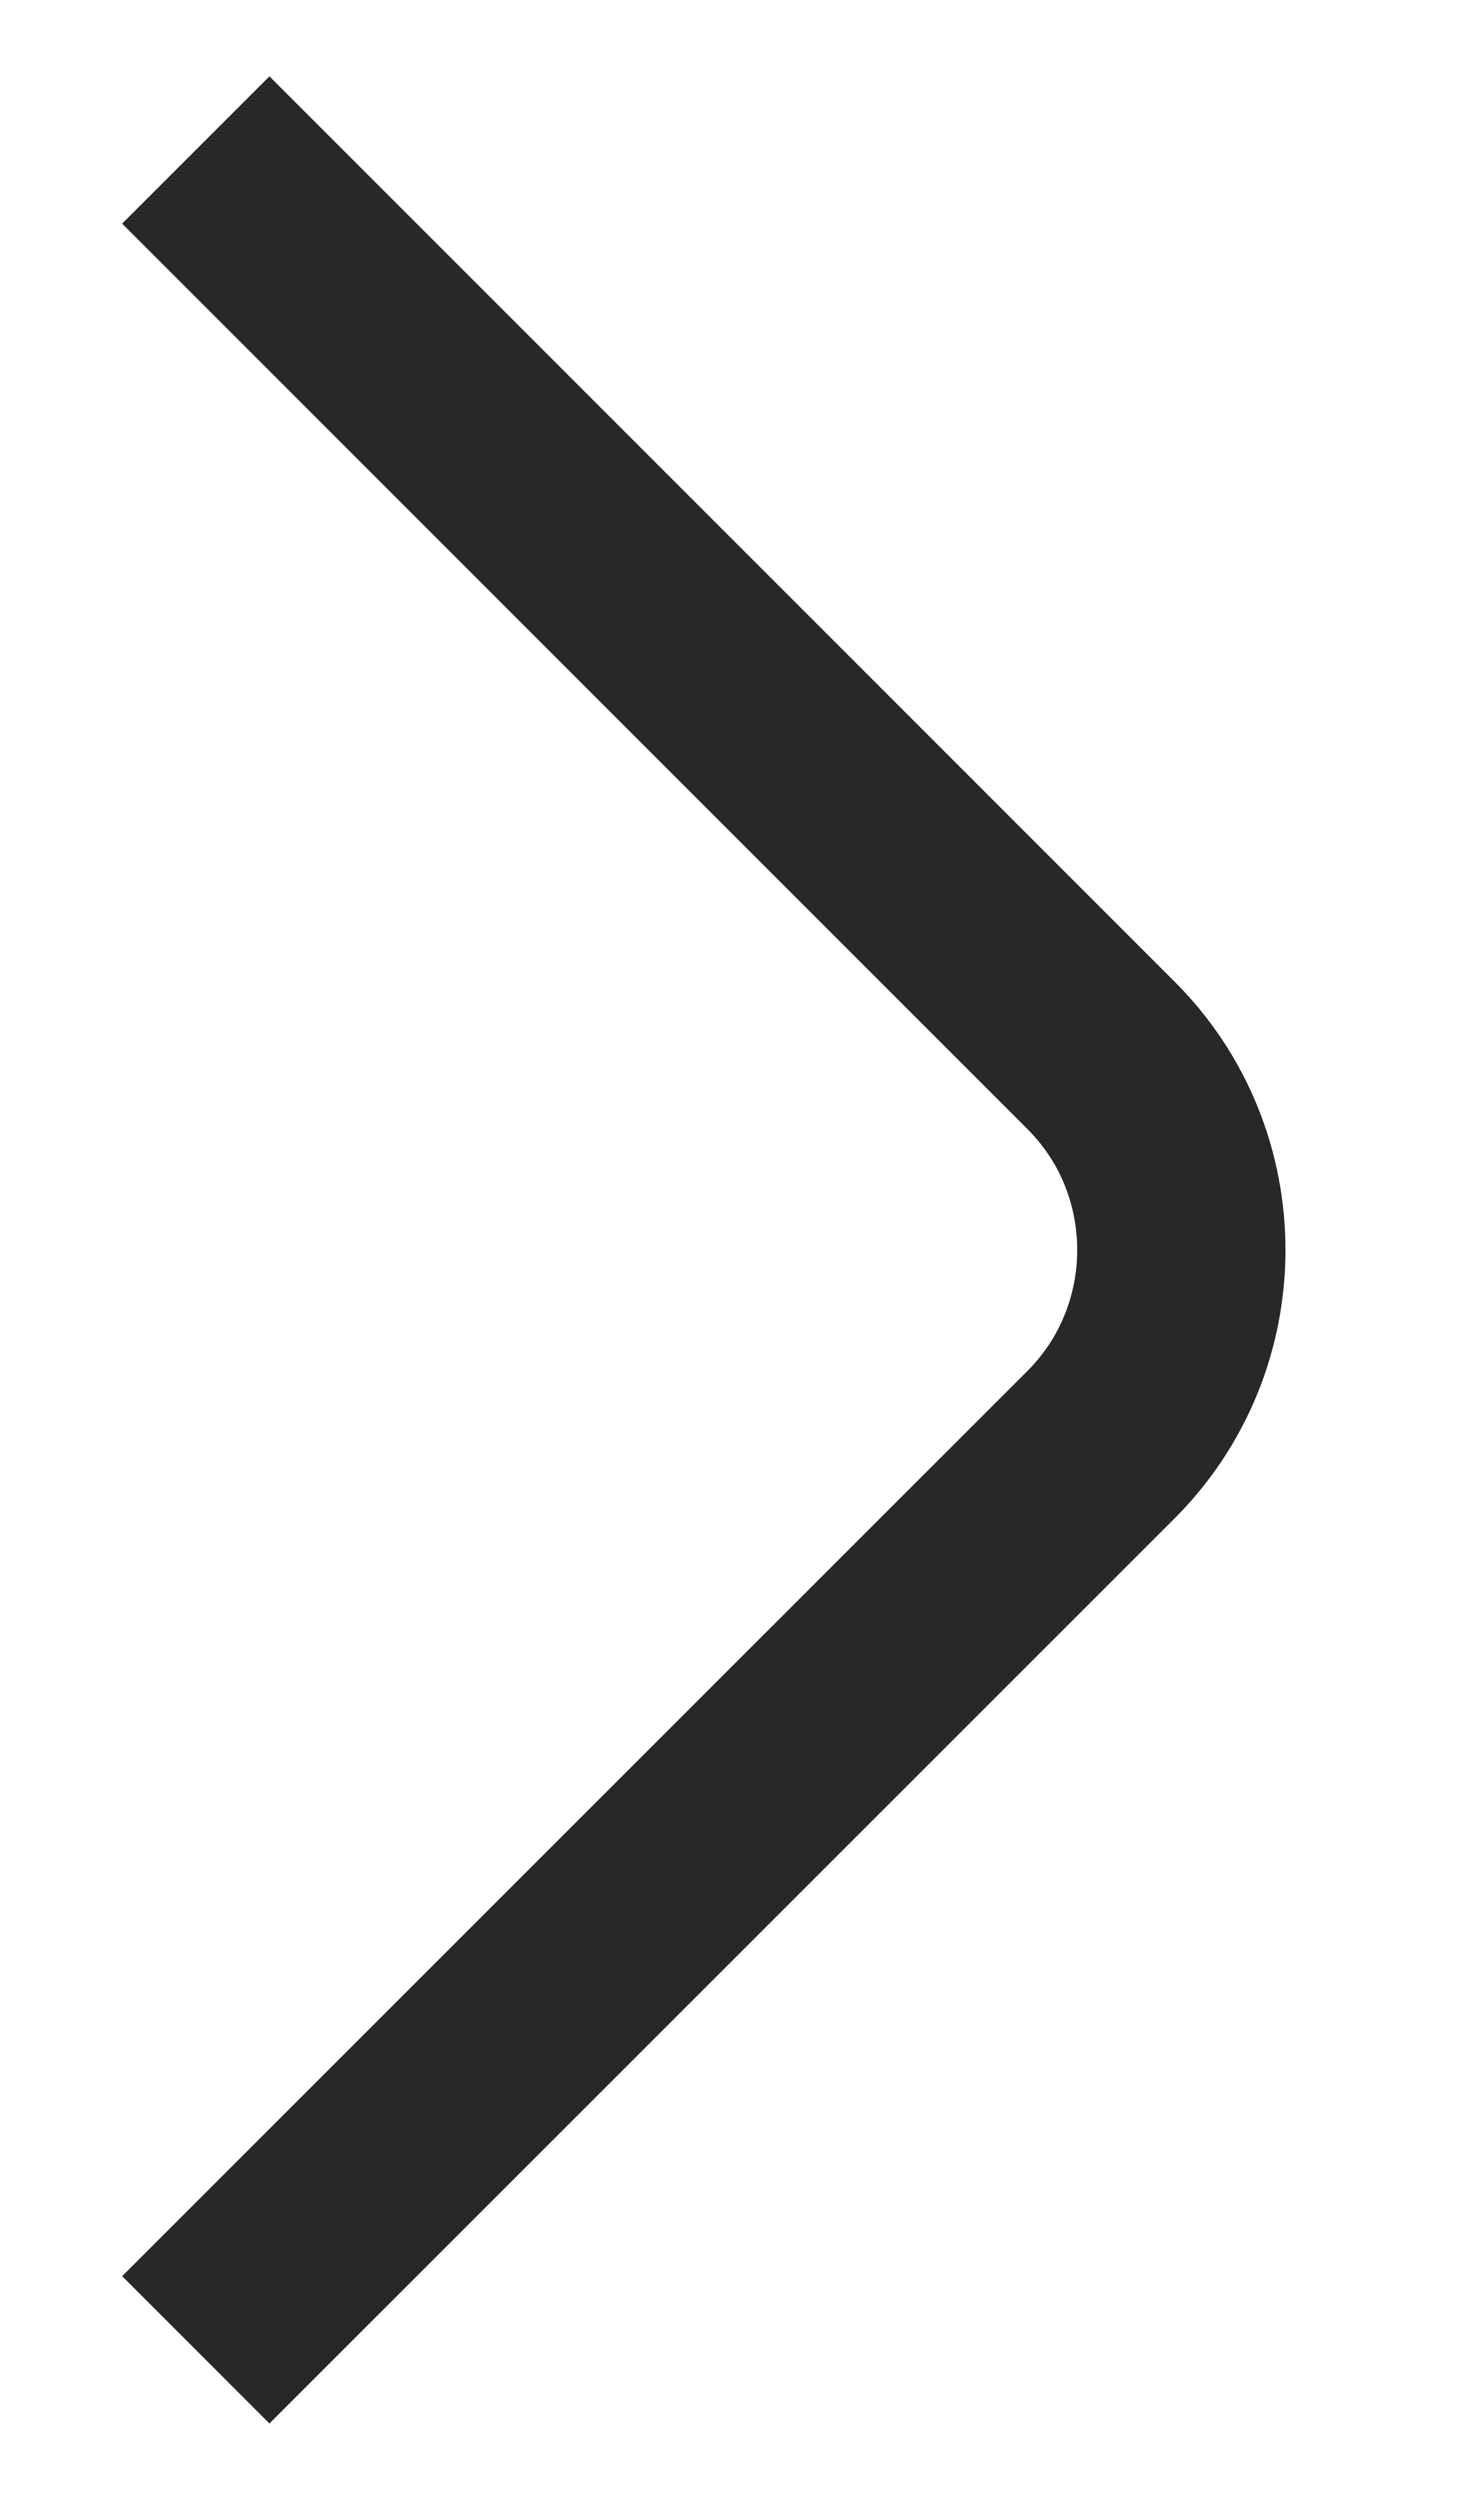 <svg width="7" height="12" viewBox="0 0 7 12" fill="none" xmlns="http://www.w3.org/2000/svg">
<path d="M0.94 11.28L5.287 6.934C5.8 6.42 5.8 5.58 5.287 5.067L0.94 0.72" stroke="#282828" stroke-miterlimit="10" strokeLinecap="round" stroke-linejoin="round"/>
</svg>
